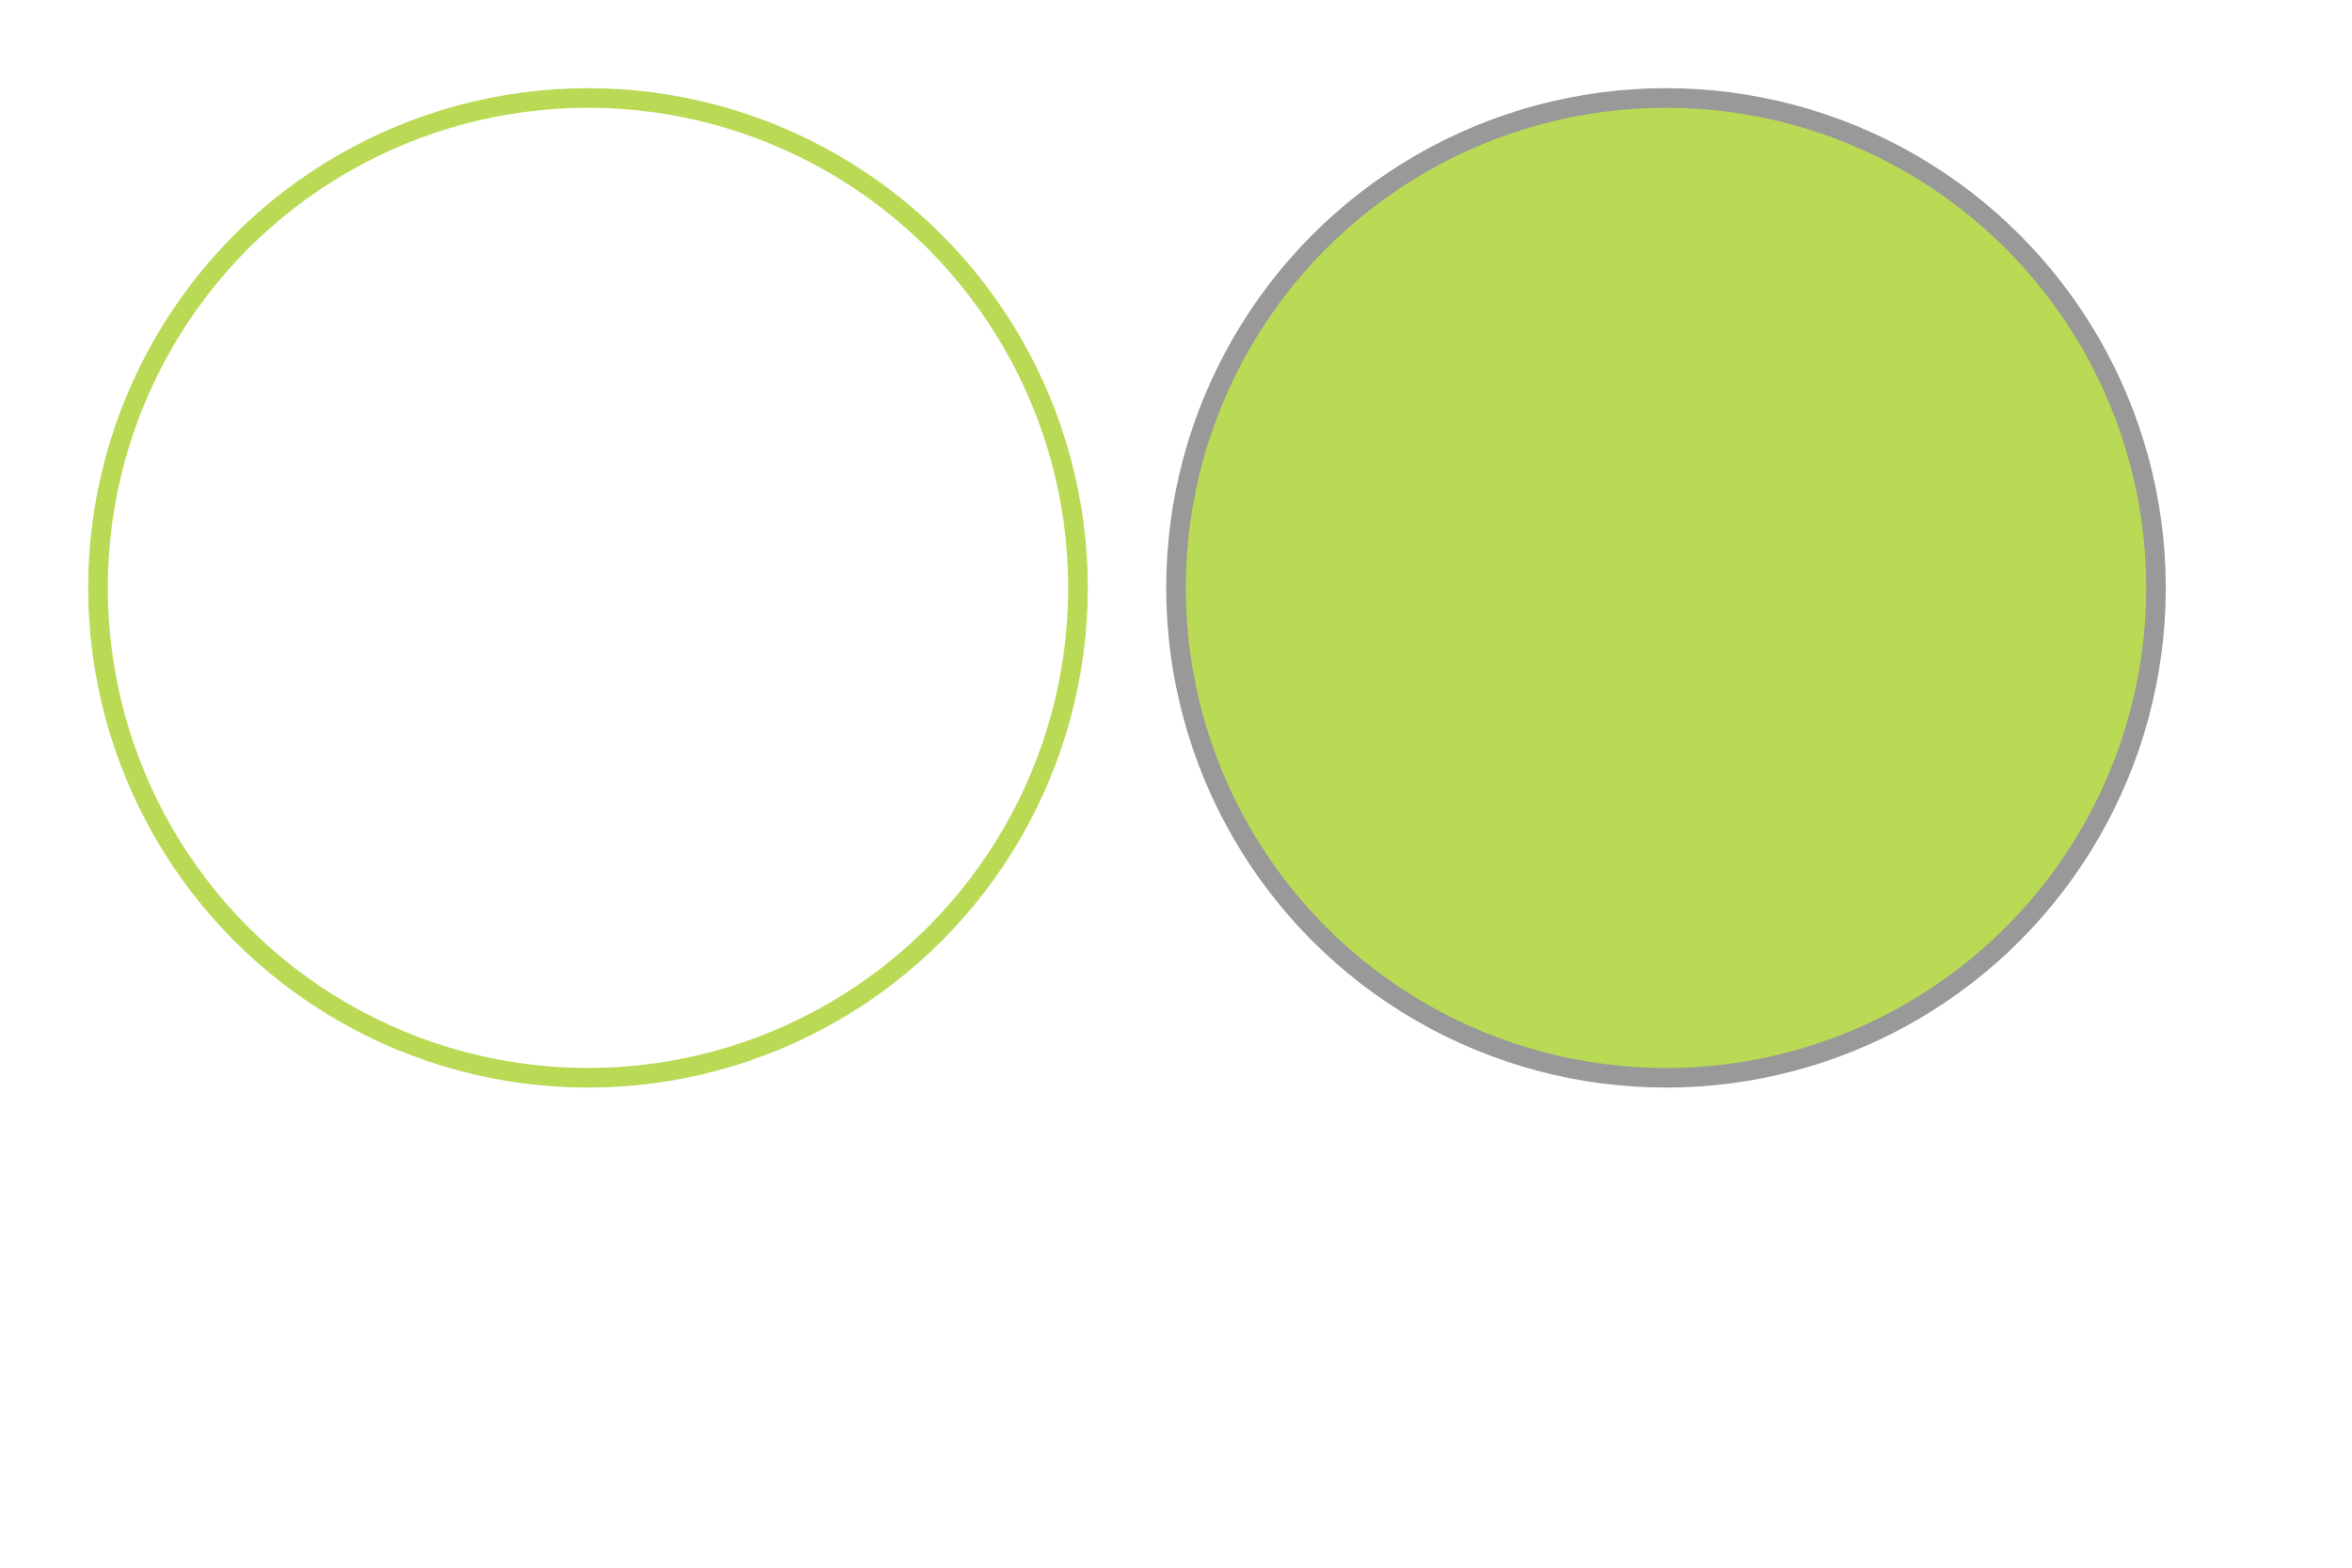 <svg viewBox="0 0 120 80" xmlns="http://www.w3.org/2000/svg" xmlns:xlink="http://www.w3.org/1999/xlink">
        <a xlink:href="#">
        <circle id="five"
                cx="30"
                cy = "30"
                r = "25"
                fill = "transparent"
                stroke = "#bada55" 
                />
                <circle 
                id="six"
                cx="85"
                cy = "30"
                r = "25"
                fill = "#bada55"
                stroke = "#999999" 
                
                /></a>
</svg>